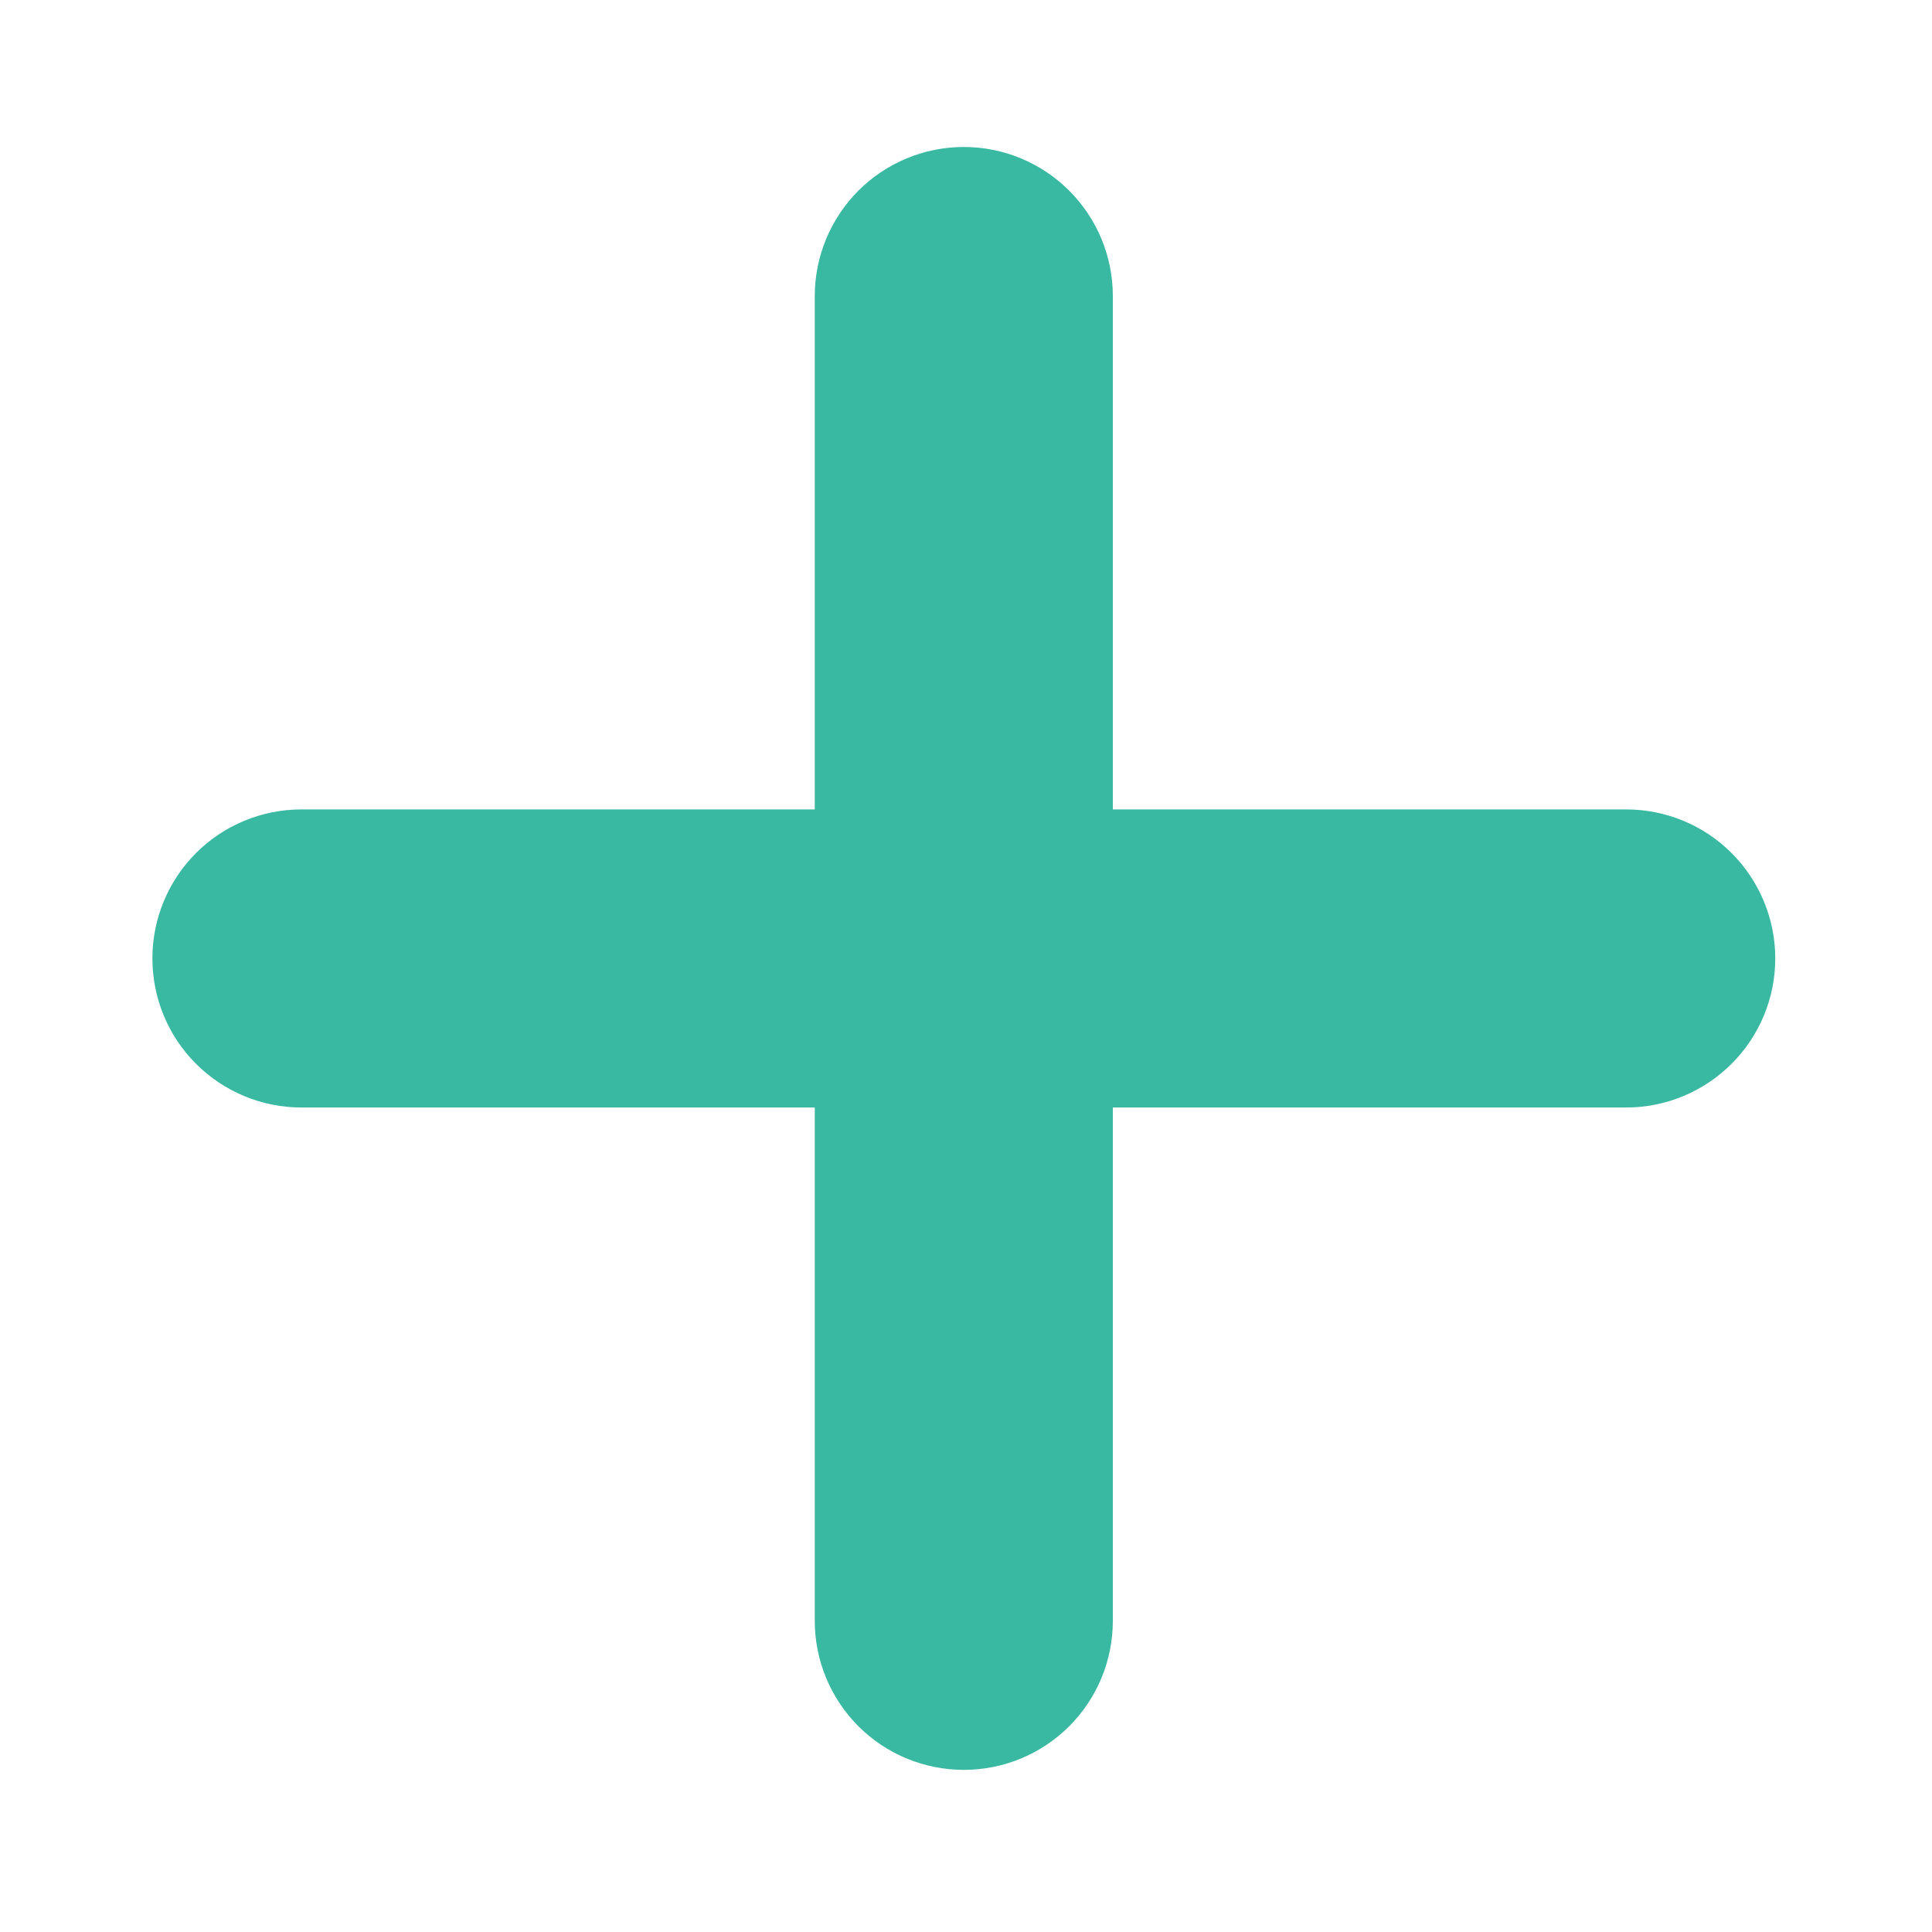 <svg width="25" height="25" viewBox="0 0 25 25" fill="none" xmlns="http://www.w3.org/2000/svg">
<path d="M21.043 13.831H13.9V20.974C13.9 21.353 13.75 21.716 13.482 21.984C13.214 22.252 12.851 22.402 12.472 22.402C12.093 22.402 11.729 22.252 11.461 21.984C11.194 21.716 11.043 21.353 11.043 20.974V13.831H3.9C3.521 13.831 3.158 13.68 2.89 13.412C2.622 13.145 2.472 12.781 2.472 12.402C2.472 12.024 2.622 11.66 2.89 11.392C3.158 11.124 3.521 10.974 3.9 10.974H11.043V3.831C11.043 3.452 11.194 3.089 11.461 2.821C11.729 2.553 12.093 2.402 12.472 2.402C12.851 2.402 13.214 2.553 13.482 2.821C13.75 3.089 13.9 3.452 13.9 3.831V10.974H21.043C21.422 10.974 21.785 11.124 22.053 11.392C22.321 11.66 22.472 12.024 22.472 12.402C22.472 12.781 22.321 13.145 22.053 13.412C21.785 13.68 21.422 13.831 21.043 13.831Z" fill="#39B8A2" stroke="#39B8A2"/>
</svg>

